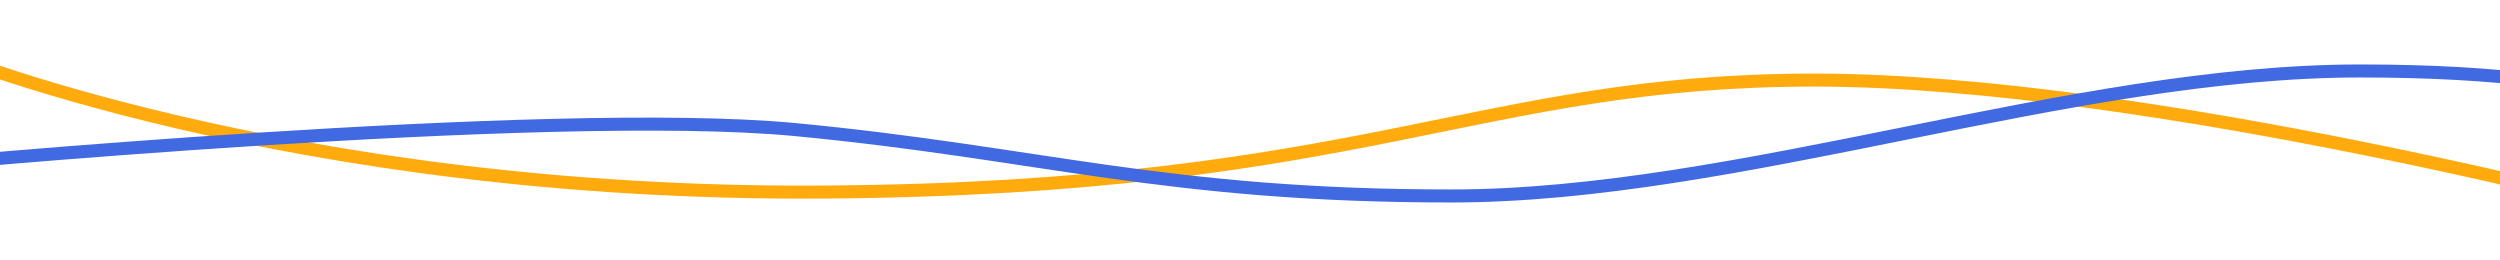 <svg id="Layer_1" data-name="Layer 1" xmlns="http://www.w3.org/2000/svg" viewBox="0 0 1920 200"><defs><style>.cls-1,.cls-2{fill:none;stroke-miterlimit:10;stroke-width:10px;}.cls-1{stroke:#ffab0d;}.cls-2{stroke:#4169e1;}</style></defs><title>crossbar2</title><path class="cls-1" d="M-50.5,37.5s269,113,684,110,501-86,760-86,654,106,654,106"/><path class="cls-2" d="M-67.5,127.5s489-46,678-28,284,51,504,51,476-96,698-96,252,45,252,45"/></svg>